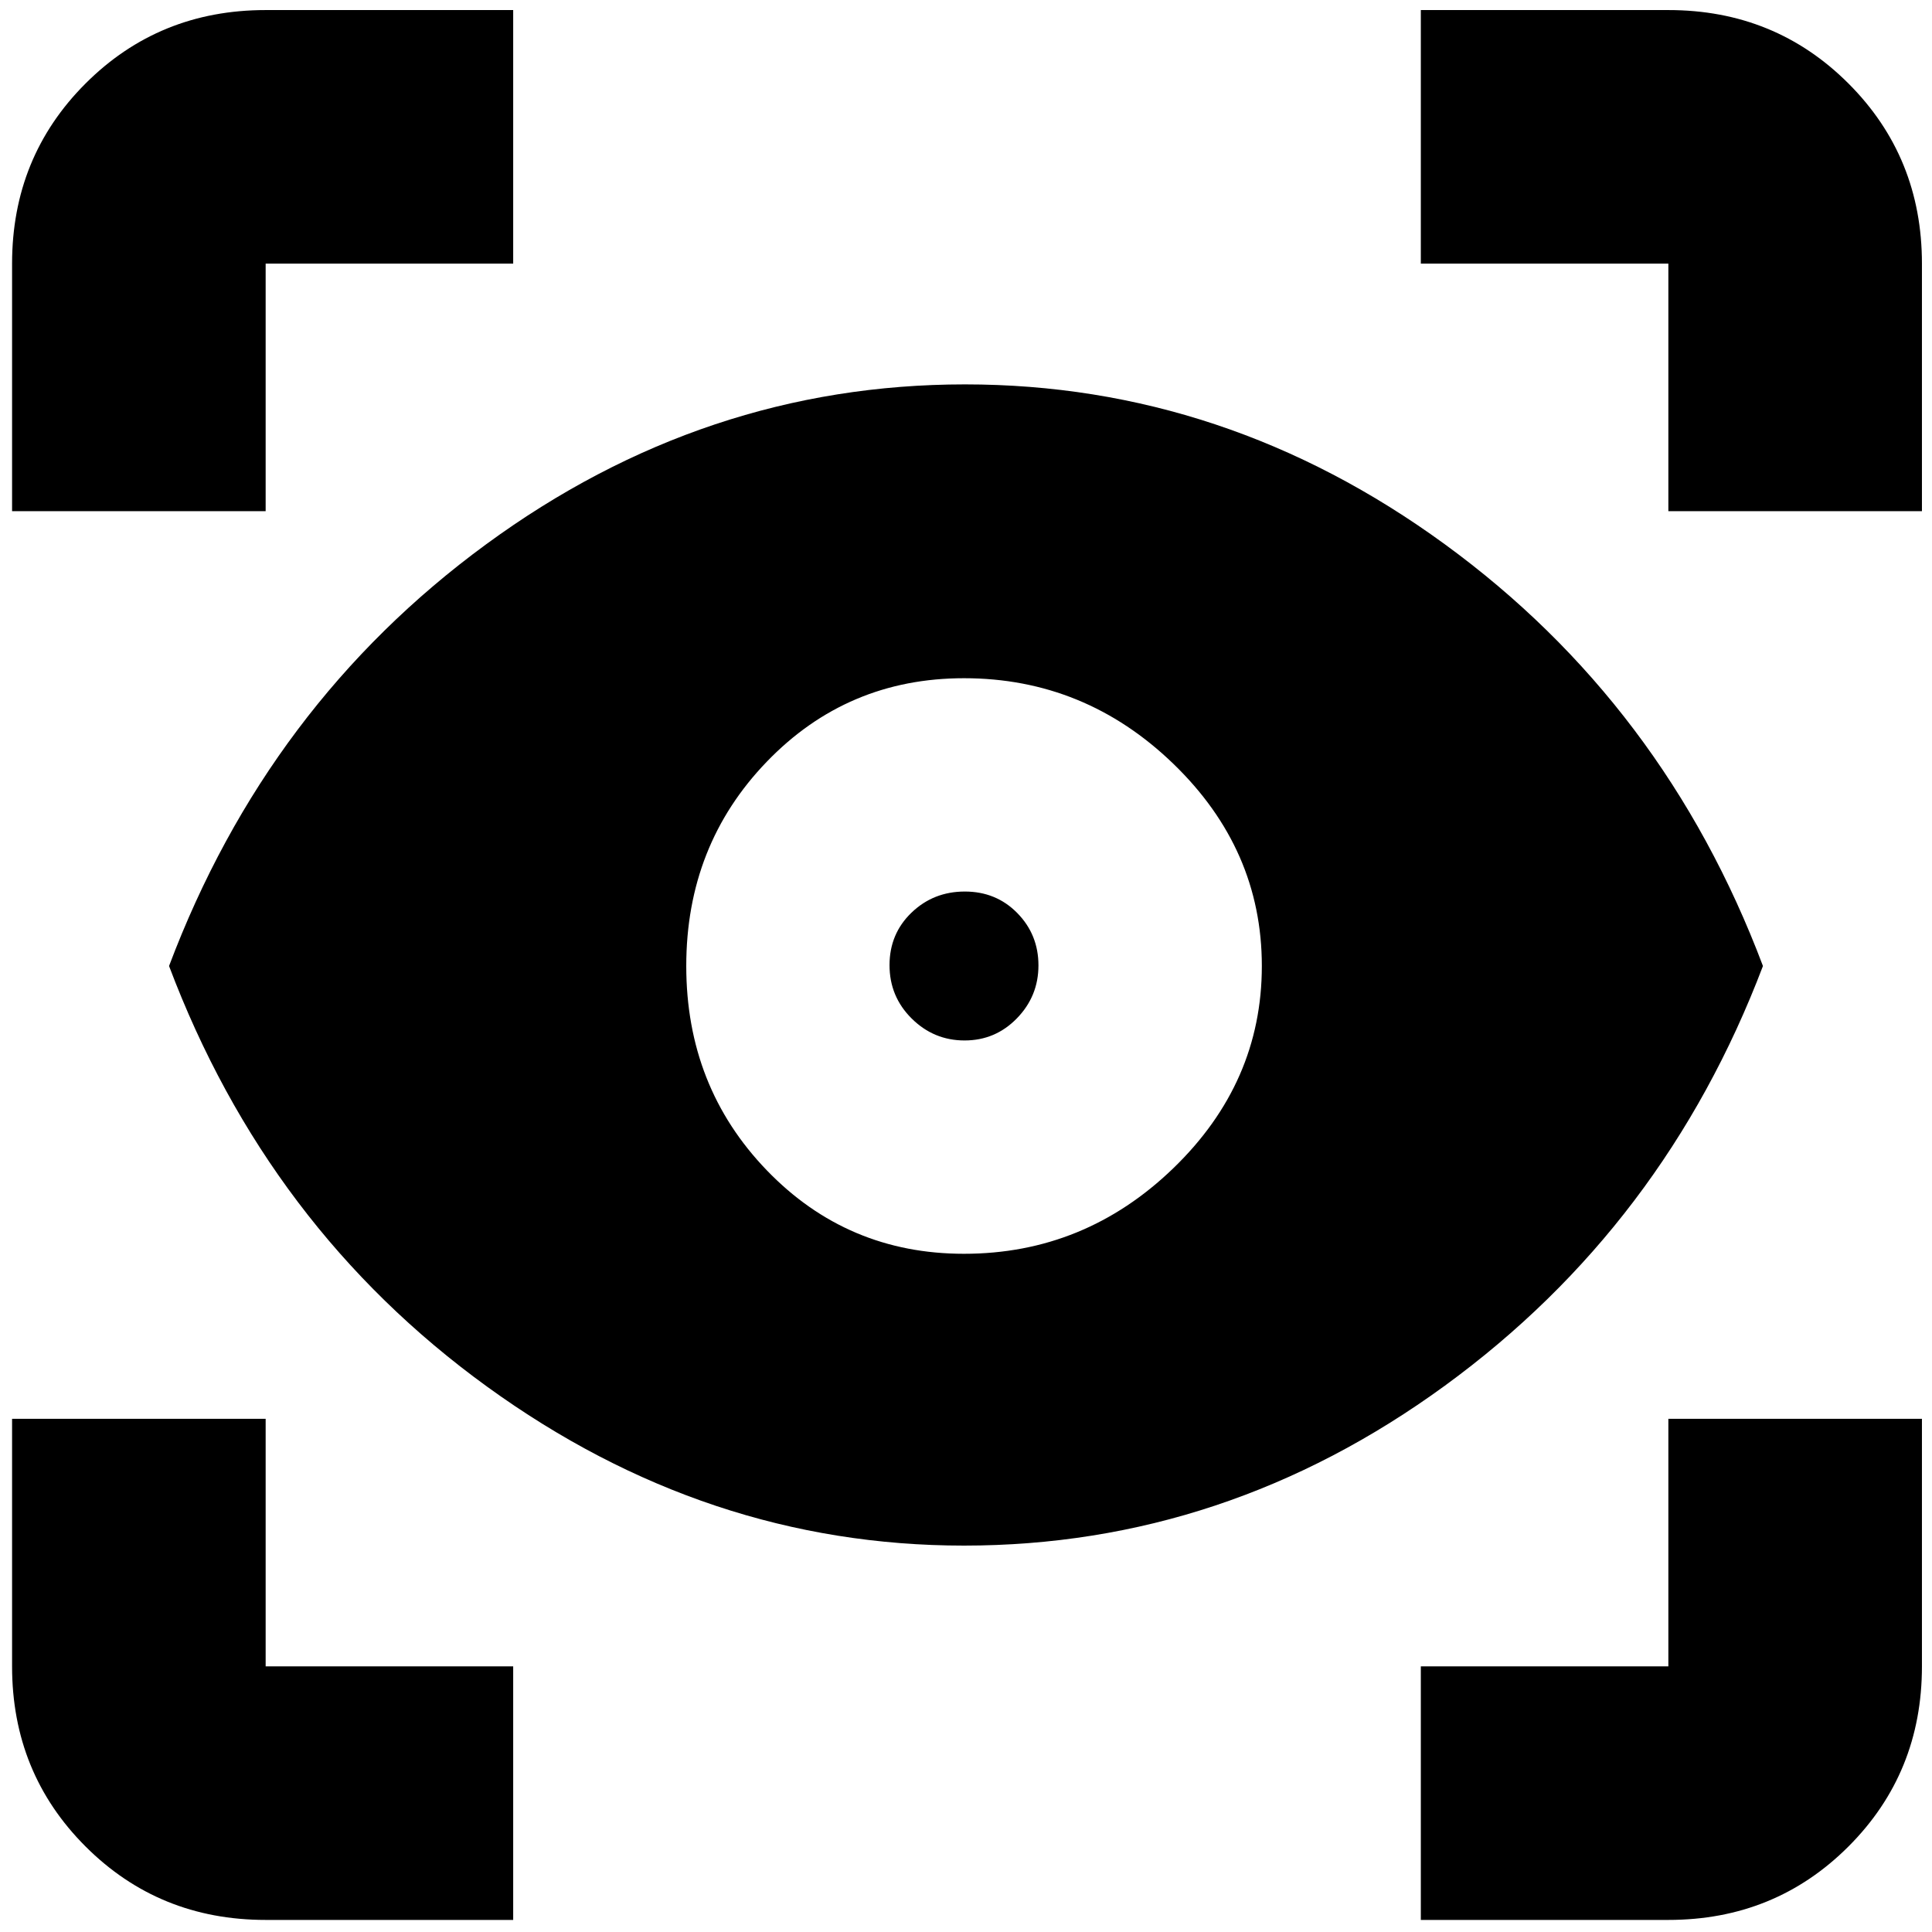 <svg xmlns="http://www.w3.org/2000/svg" height="24" viewBox="0 -960 960 960" width="24"><path d="M255-6H132Q79-6 42.5-42.5T6-132v-123h126v123h123V-6Zm451 0v-126h123v-123h126v123q0 53-36.5 89.5T829-6H706ZM479-192q-128 0-237-79T84-480q49-130 157.5-209.5t238-79.5Q609-769 718-689.5T876-480q-49 129-158 208.5T479-192Zm0-145q60 0 104-42.5T627-480q0-58-44-100.5T479-623q-58 0-98 41.5T341-480q0 60 40 101.5t98 41.5Zm.294-106Q464-443 453-453.912t-11-26.5Q442-496 452.912-506.5q10.912-10.5 26.5-10.5t26.088 10.706q10.5 10.706 10.5 26T505.294-454q-10.706 11-26 11ZM6-706v-123q0-53 36.5-89.5T132-955h123v126H132v123H6Zm823 0v-123H706v-126h123q53 0 89.5 36.5T955-829v123H829Z"/></svg>